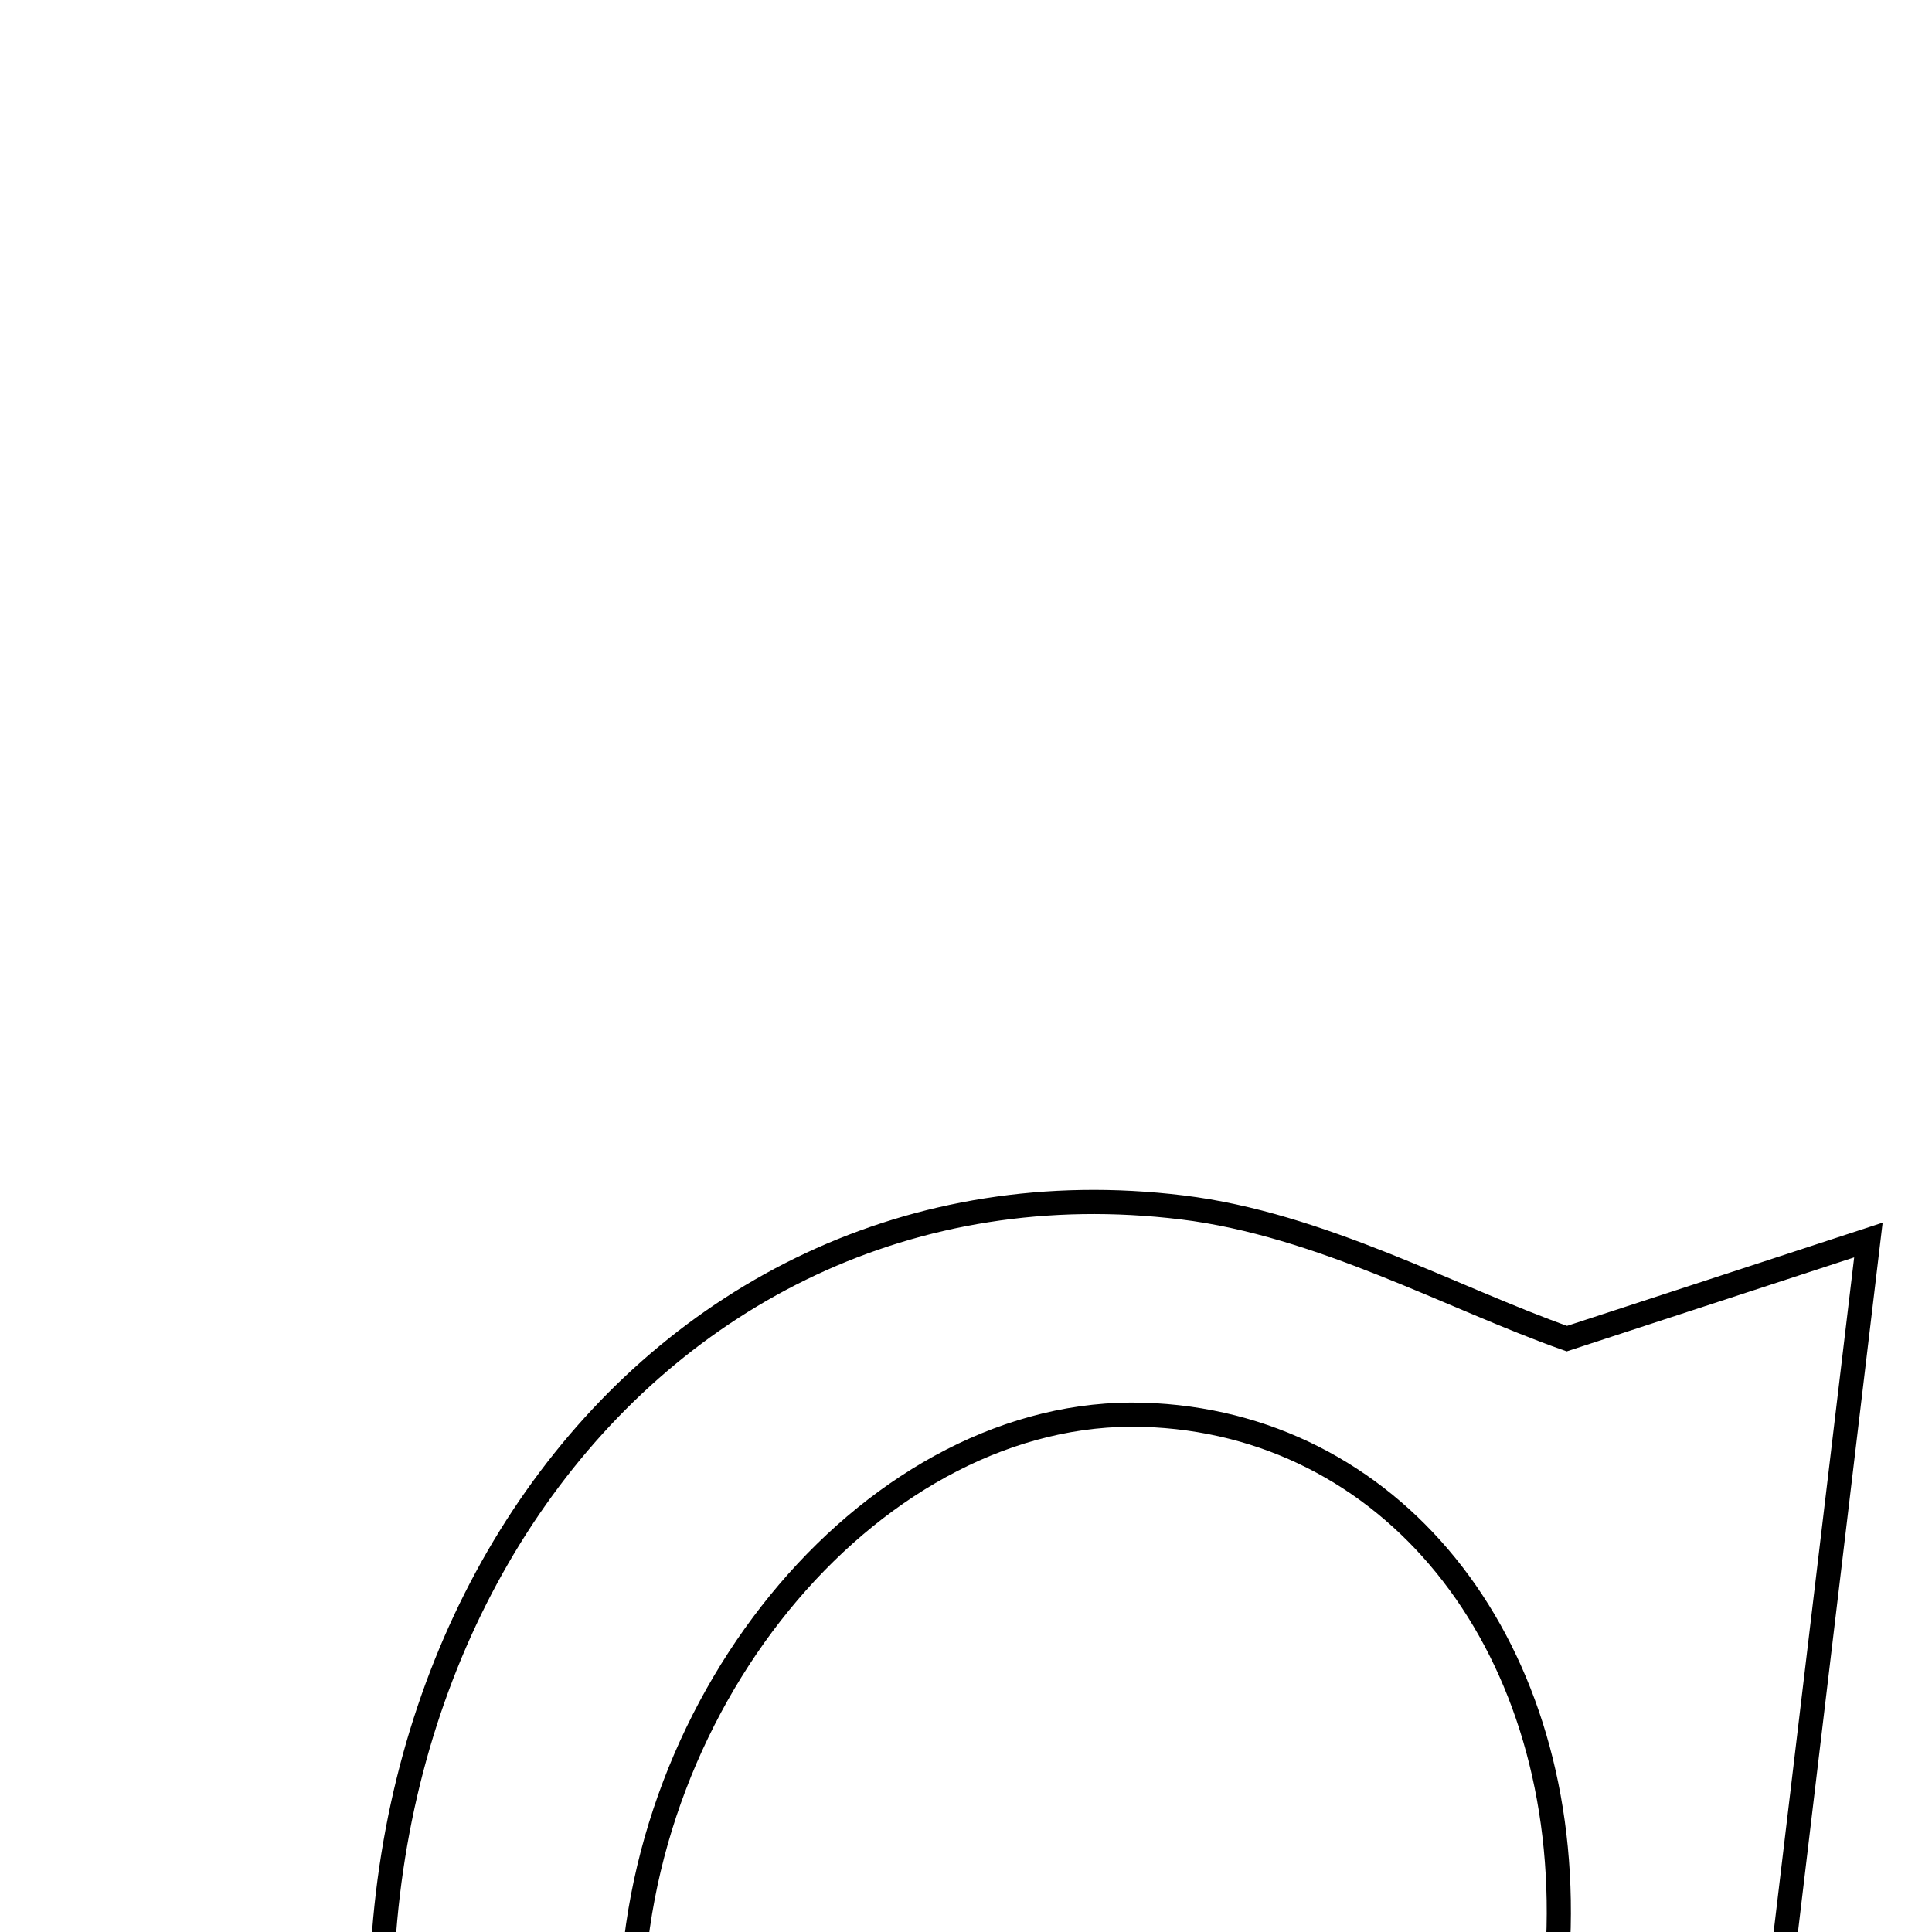 <svg xmlns="http://www.w3.org/2000/svg" viewBox="0.0 0.0 24.0 24.0" height="200px" width="200px"><path fill="none" stroke="black" stroke-width=".3" stroke-opacity="1.0"  filling="0" d="M14.685 14.999 C16.403 15.208 18.035 16.124 19.464 16.629 C20.569 16.267 21.579 15.938 23.21 15.404 C22.445 21.821 21.763 27.522 21.01 33.823 C18.473 32.877 16.818 32.715 14.79 33.564 C10.584 35.324 6.402 32.822 5.2 28.389 C3.189 20.974 7.938 14.177 14.685 14.999"></path>
<path fill="none" stroke="black" stroke-width=".3" stroke-opacity="1.0"  filling="0" d="M14.2 17.575 C17.264 17.665 19.444 20.353 19.362 23.941 C19.264 28.186 16.482 31.49 13.086 31.395 C10.069 31.312 7.83 28.595 7.843 25.032 C7.857 21.062 10.912 17.479 14.2 17.575"></path></svg>